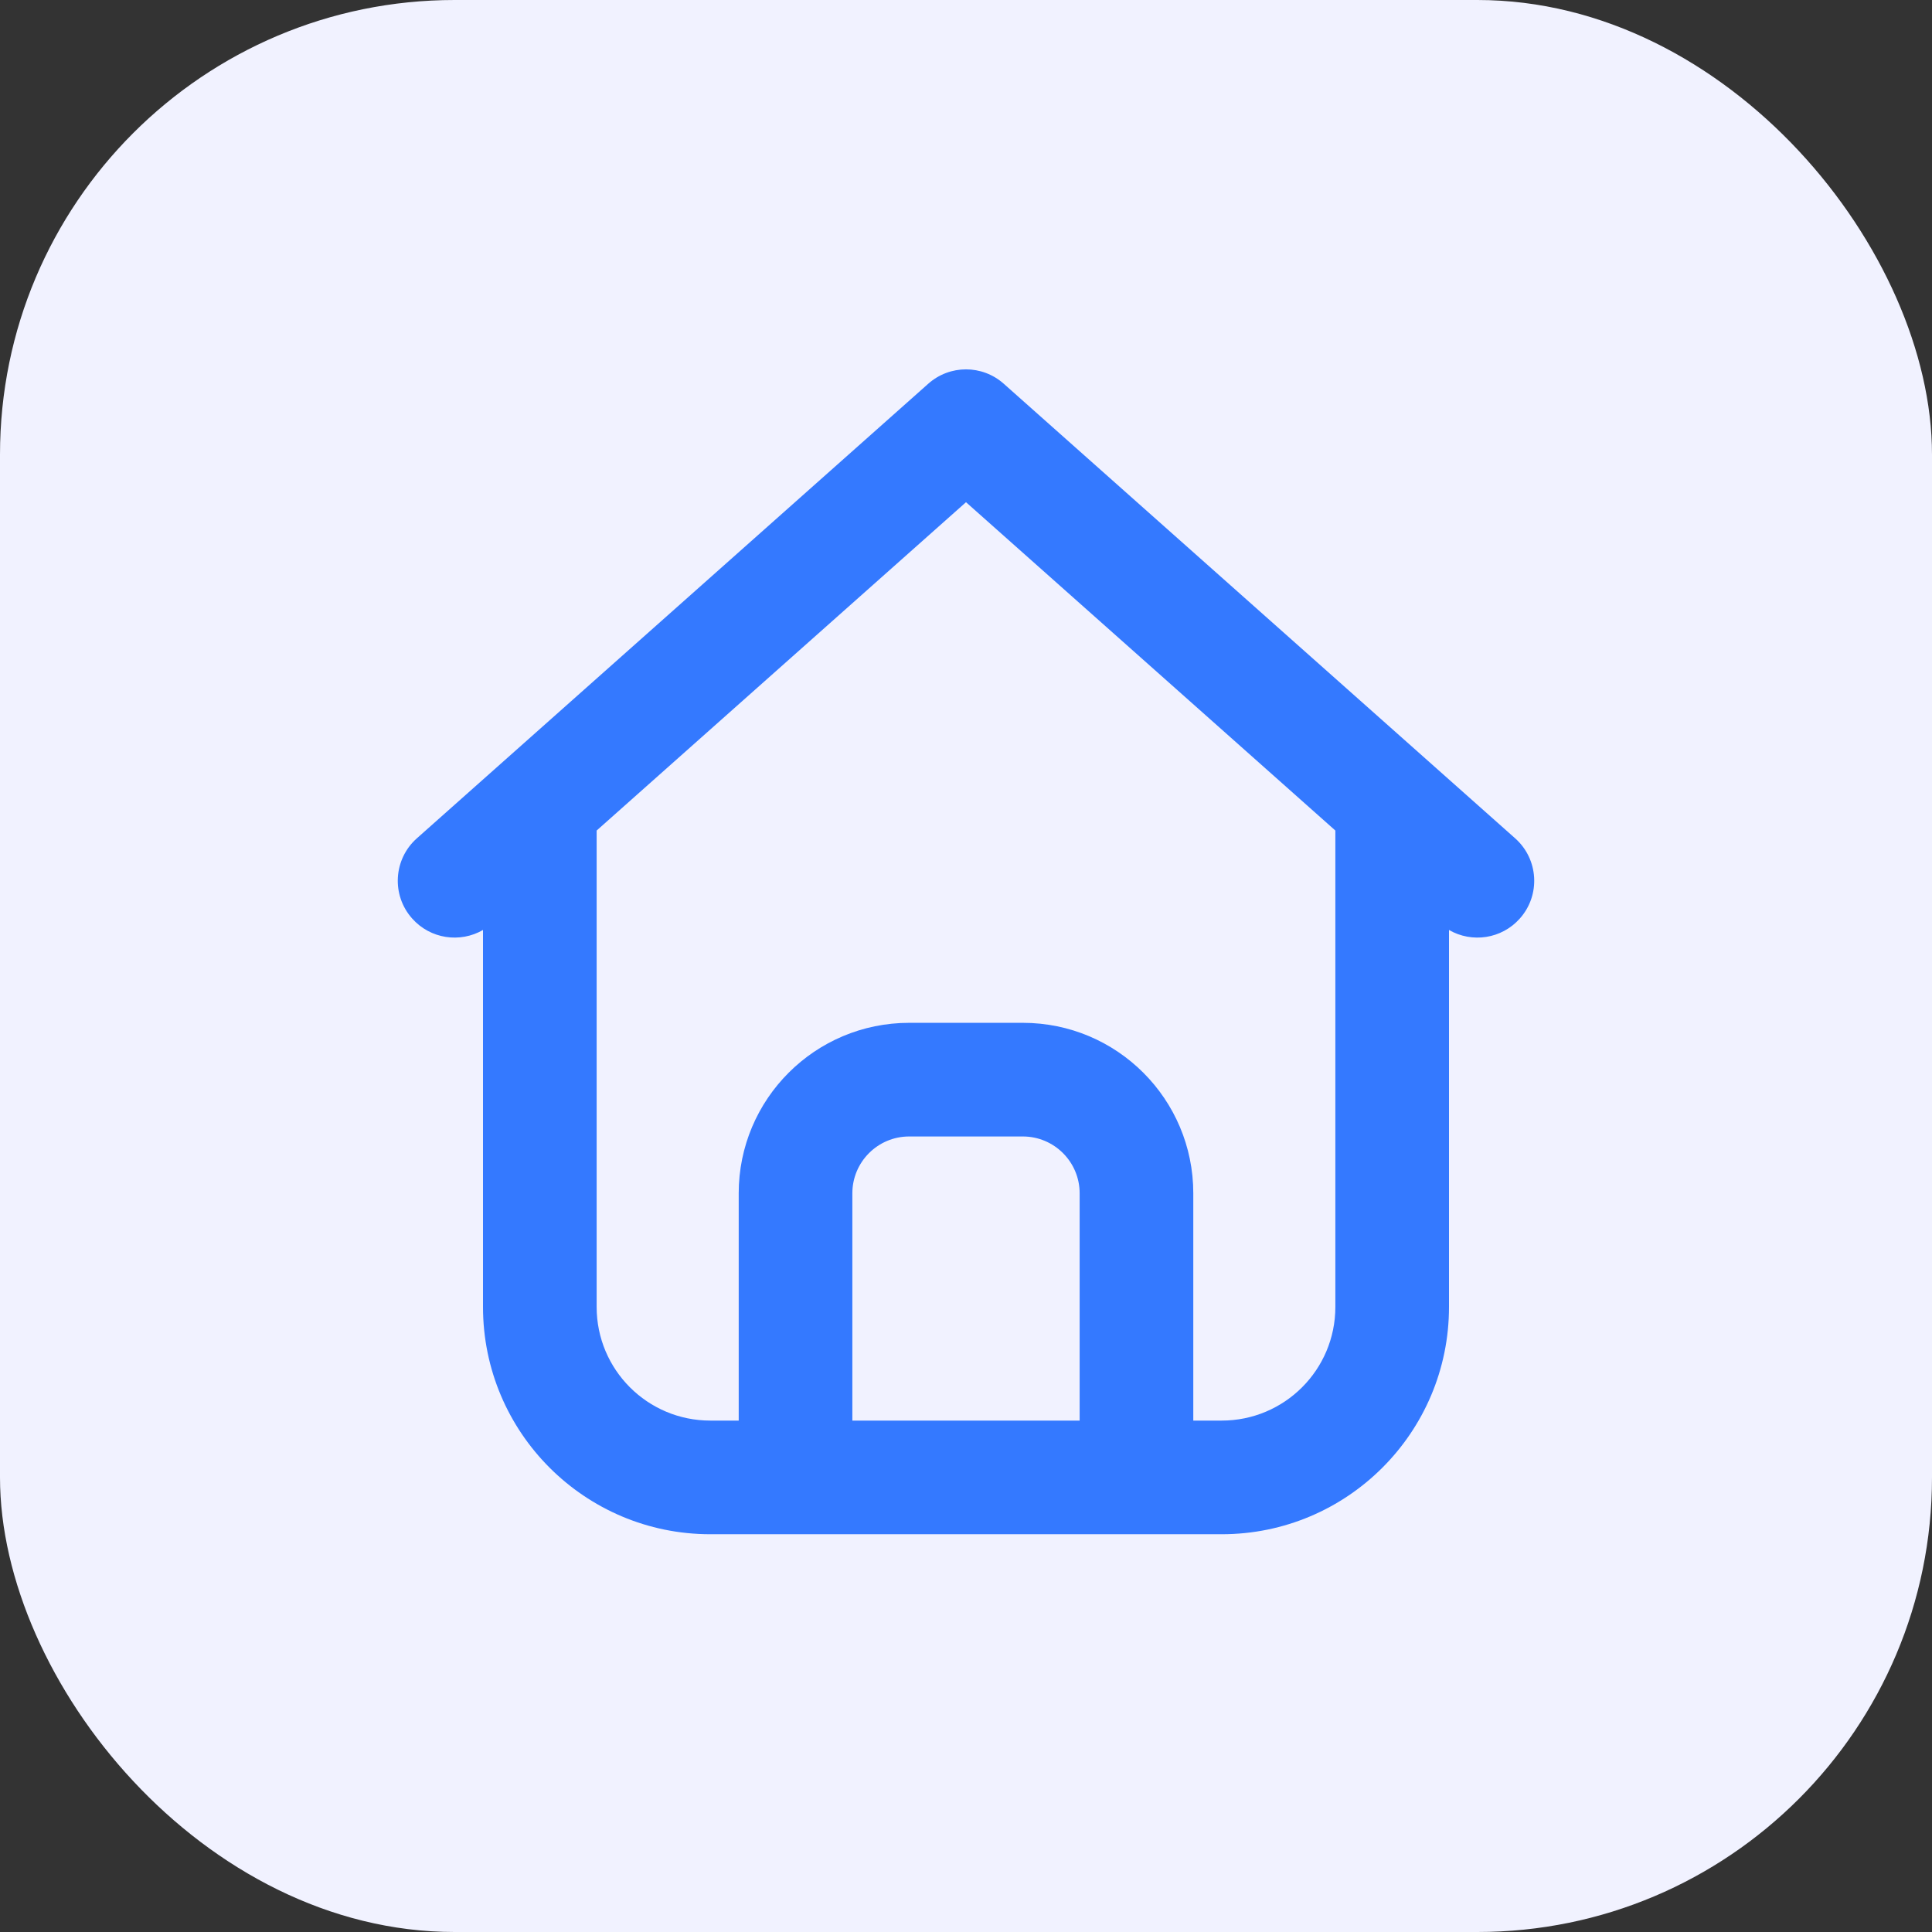 <svg width="34" height="34" viewBox="0 0 34 34" fill="none" xmlns="http://www.w3.org/2000/svg">
<rect x="0" y="0" width="34" height="34" fill="#333333" stroke="none"/>
<rect width="34" height="34" rx="8" fill="#F1F2FF"/>
<path fill-rule="evenodd" clip-rule="evenodd" d="M26.664 14.753L17.664 6.753C17.285 6.416 16.715 6.416 16.336 6.753L7.336 14.753C6.923 15.12 6.886 15.752 7.253 16.164C7.574 16.526 8.098 16.599 8.5 16.366V23C8.5 25.209 10.291 27 12.5 27H21.5C23.709 27 25.5 25.209 25.5 23V16.366C25.902 16.599 26.426 16.526 26.747 16.164C27.114 15.752 27.077 15.12 26.664 14.753ZM23.5 14.616L17 8.838L10.5 14.616V23C10.5 24.105 11.395 25 12.5 25H13V21C13 19.343 14.343 18 16 18H18C19.657 18 21 19.343 21 21V25H21.5C22.605 25 23.5 24.105 23.5 23V14.616ZM19 25H15V21C15 20.448 15.448 20 16 20H18C18.552 20 19 20.448 19 21V25Z" fill="#3479FF"/>
</svg>

